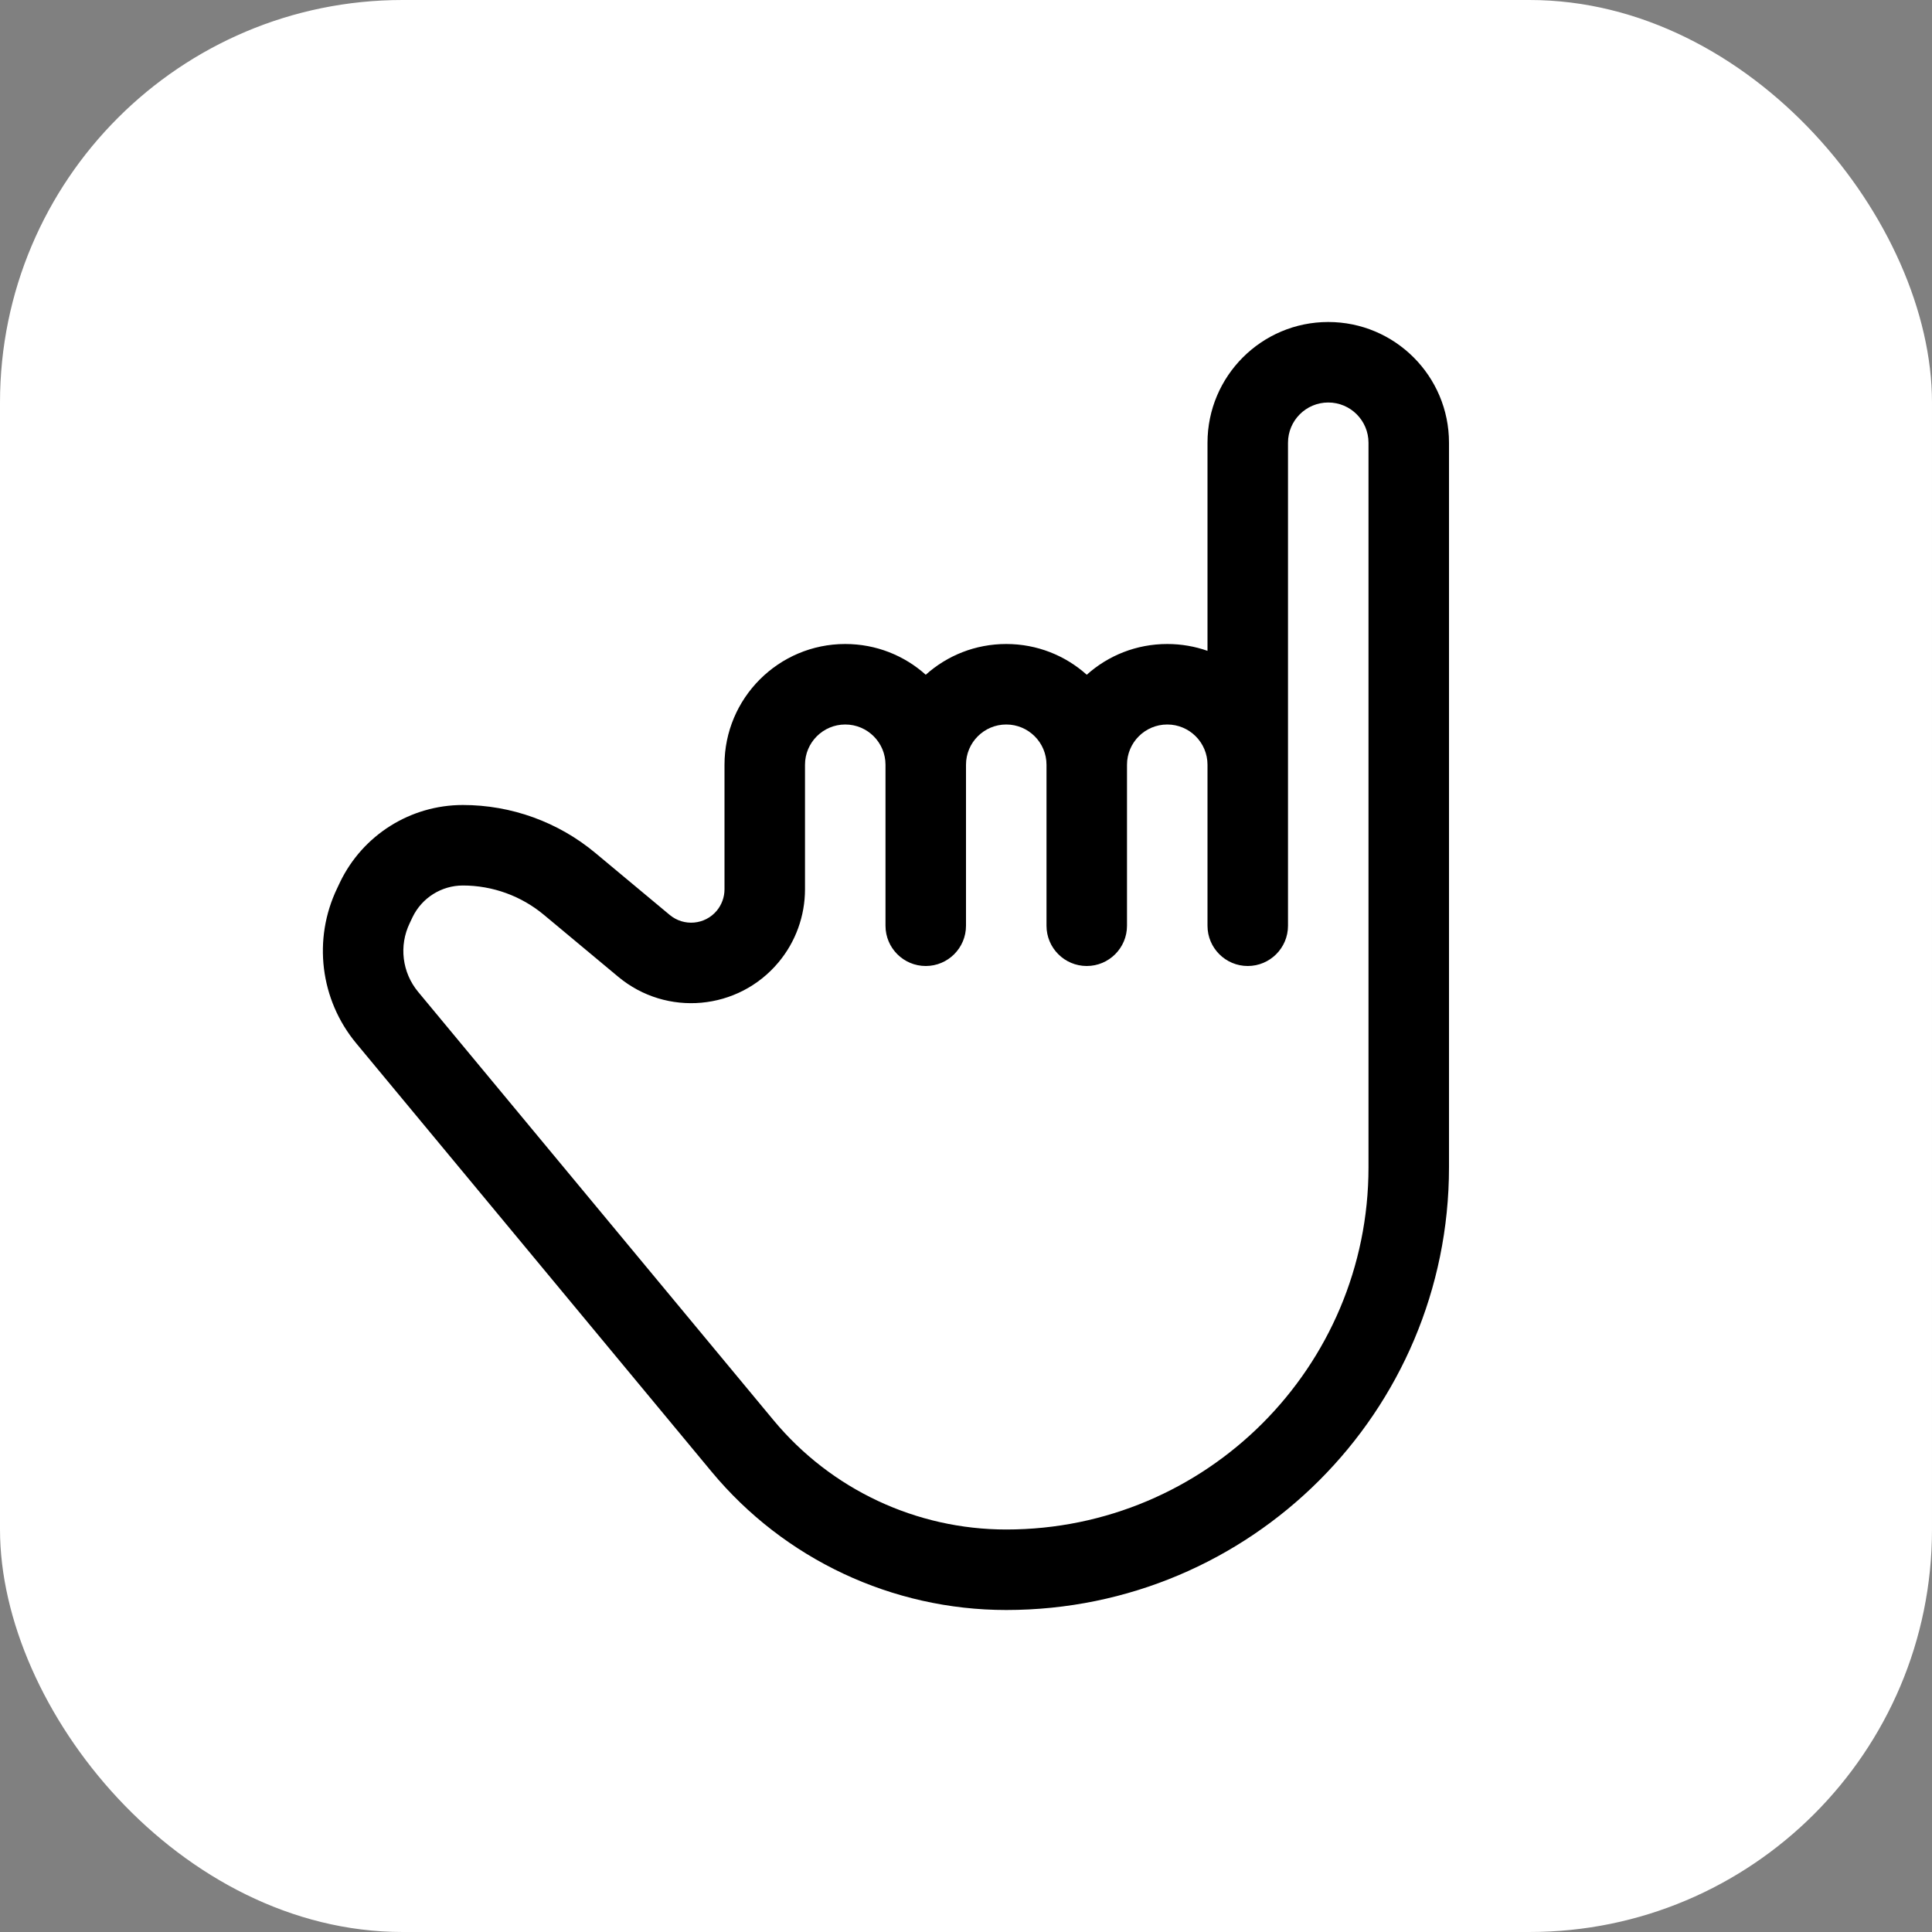 
<svg fill="black" width="800px" height="800px" viewBox="0 0 24 24" xmlns="http://www.w3.org/2000/svg">
  <rect x="0" y="0" width="24" height="24" fill="#808080" stroke="none"/>
  <rect width="24" height="24" rx="5" fill="white"/>
  <path d="M16,10 L16,11.5 C16,11.776 15.776,12 15.5,12 C15.224,12 15,11.776 15,11.5 L15,9.5 C15,9.224 14.776,9 14.5,9 C14.224,9 14,9.224 14,9.5 L14,11.5 C14,11.776 13.776,12 13.5,12 C13.224,12 13,11.776 13,11.5 L13,9.5 C13,9.224 12.776,9 12.5,9 C12.224,9 12,9.224 12,9.5 L12,11.5 C12,11.776 11.776,12 11.5,12 C11.224,12 11,11.776 11,11.5 L11,9.5 C11,9.224 10.776,9 10.5,9 C10.224,9 10,9.224 10,9.5 L10,11.047 C10,11.378 9.884,11.699 9.672,11.953 C9.172,12.553 8.28,12.634 7.68,12.134 L6.756,11.364 C6.474,11.129 6.118,11 5.75,11 C5.484,11 5.241,11.153 5.125,11.393 L5.09,11.467 C4.954,11.748 4.995,12.081 5.194,12.321 L9.608,17.641 C10.322,18.502 11.382,19 12.5,19 C14.985,19 17,16.985 17,14.5 L17,5.5 C17,5.224 16.776,5 16.5,5 C16.224,5 16,5.224 16,5.5 L16,10 Z M15,8.085 L15,5.5 C15,4.672 15.672,4 16.5,4 C17.328,4 18,4.672 18,5.5 L18,14.5 C18,17.538 15.538,20 12.5,20 C11.084,20 9.742,19.37 8.838,18.28 L4.425,12.96 C3.976,12.419 3.884,11.666 4.189,11.033 L4.224,10.959 C4.506,10.373 5.099,10 5.75,10 C6.352,10 6.934,10.211 7.396,10.596 L8.32,11.366 C8.496,11.512 8.757,11.489 8.904,11.313 C8.966,11.238 9,11.144 9,11.047 L9,9.5 C9,8.672 9.672,8 10.5,8 C10.884,8 11.235,8.144 11.5,8.382 C11.765,8.144 12.116,8 12.5,8 C12.884,8 13.235,8.144 13.5,8.382 C13.765,8.144 14.116,8 14.5,8 C14.675,8 14.844,8.03 15,8.085 Z" />
</svg>